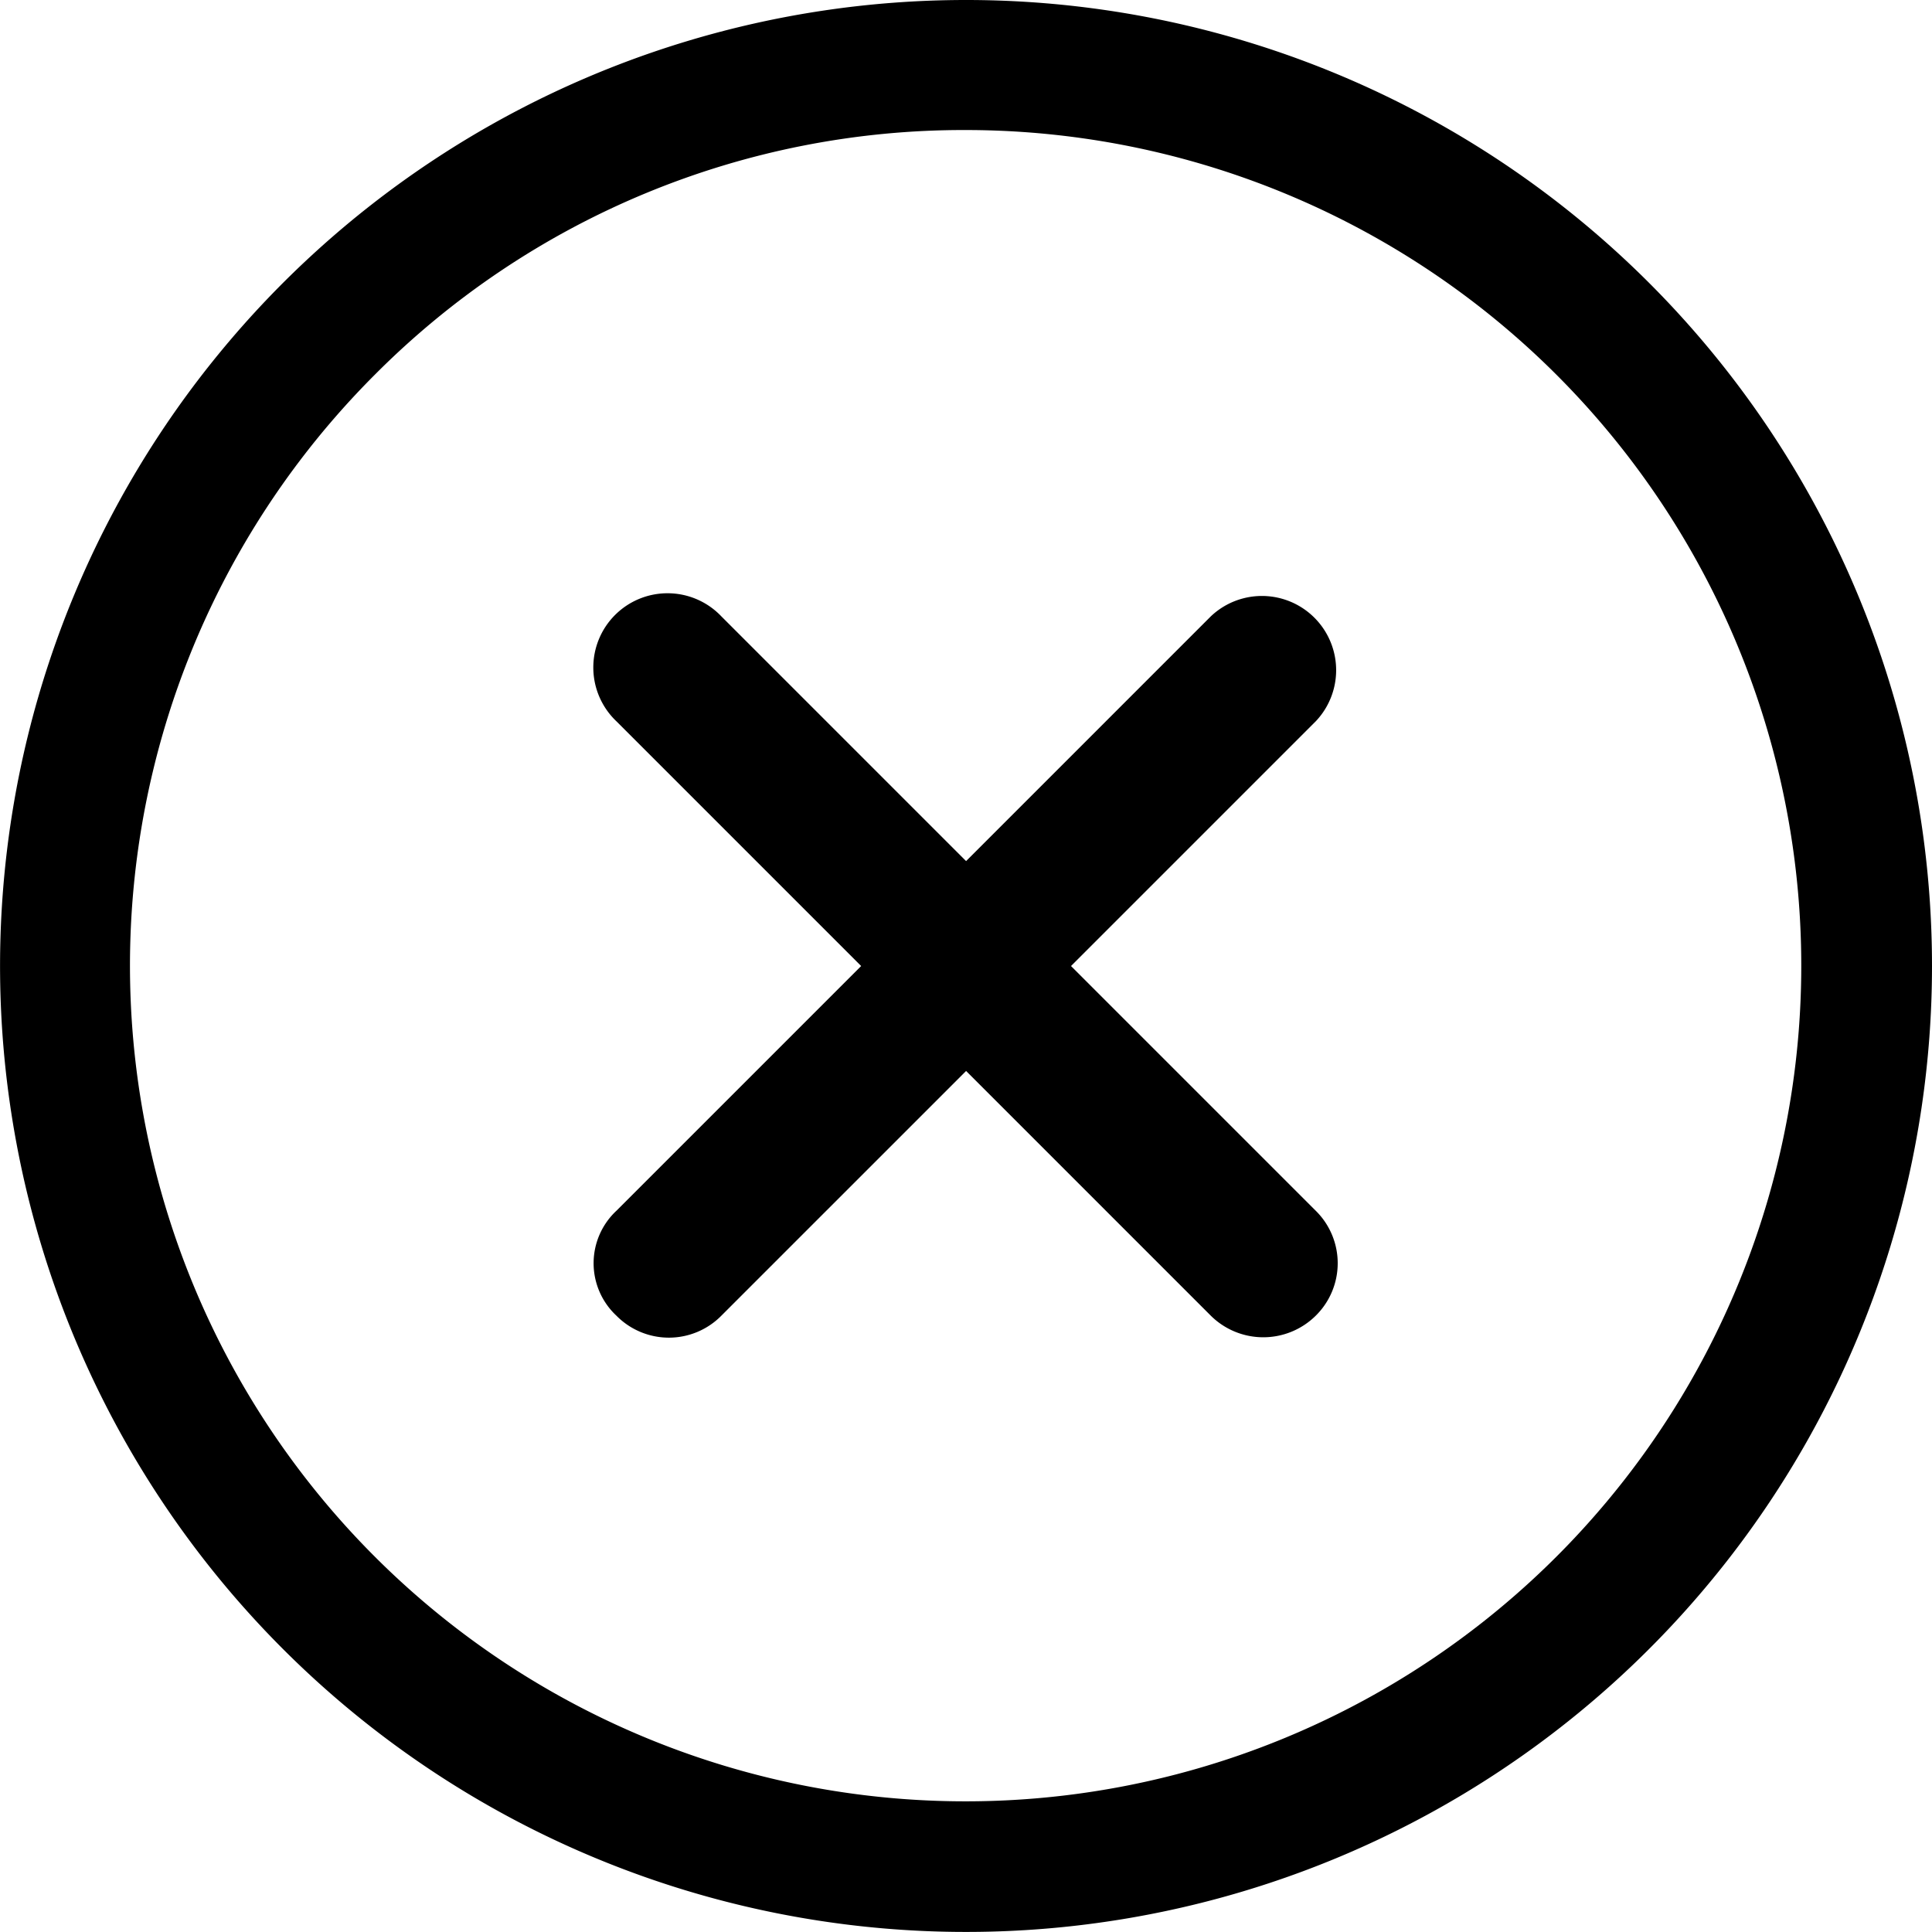 <svg id="Icon_ionic-ios-close-circle-outline" data-name="Icon ionic-ios-close-circle-outline" xmlns="http://www.w3.org/2000/svg" width="26.097" height="26.097" viewBox="0 0 34.097 34.097">
  <path id="Path_9" data-name="Path 9" d="M25.107,23.255l-4.319-4.319,4.319-4.319a1.31,1.31,0,0,0-1.852-1.852l-4.319,4.319-4.319-4.319a1.31,1.31,0,1,0-1.852,1.852l4.319,4.319-4.319,4.319a1.266,1.266,0,0,0,0,1.852,1.3,1.3,0,0,0,1.852,0l4.319-4.319,4.319,4.319a1.316,1.316,0,0,0,1.852,0A1.3,1.3,0,0,0,25.107,23.255Z" transform="translate(-1.886 -1.887)"/>
  <path id="Path_10" data-name="Path 10" d="M20.423,5.67A14.748,14.748,0,1,1,9.989,9.989,14.656,14.656,0,0,1,20.423,5.67m0-2.295A17.048,17.048,0,1,0,37.472,20.423,17.046,17.046,0,0,0,20.423,3.375Z" transform="translate(-3.375 -3.375)"/>
</svg>
